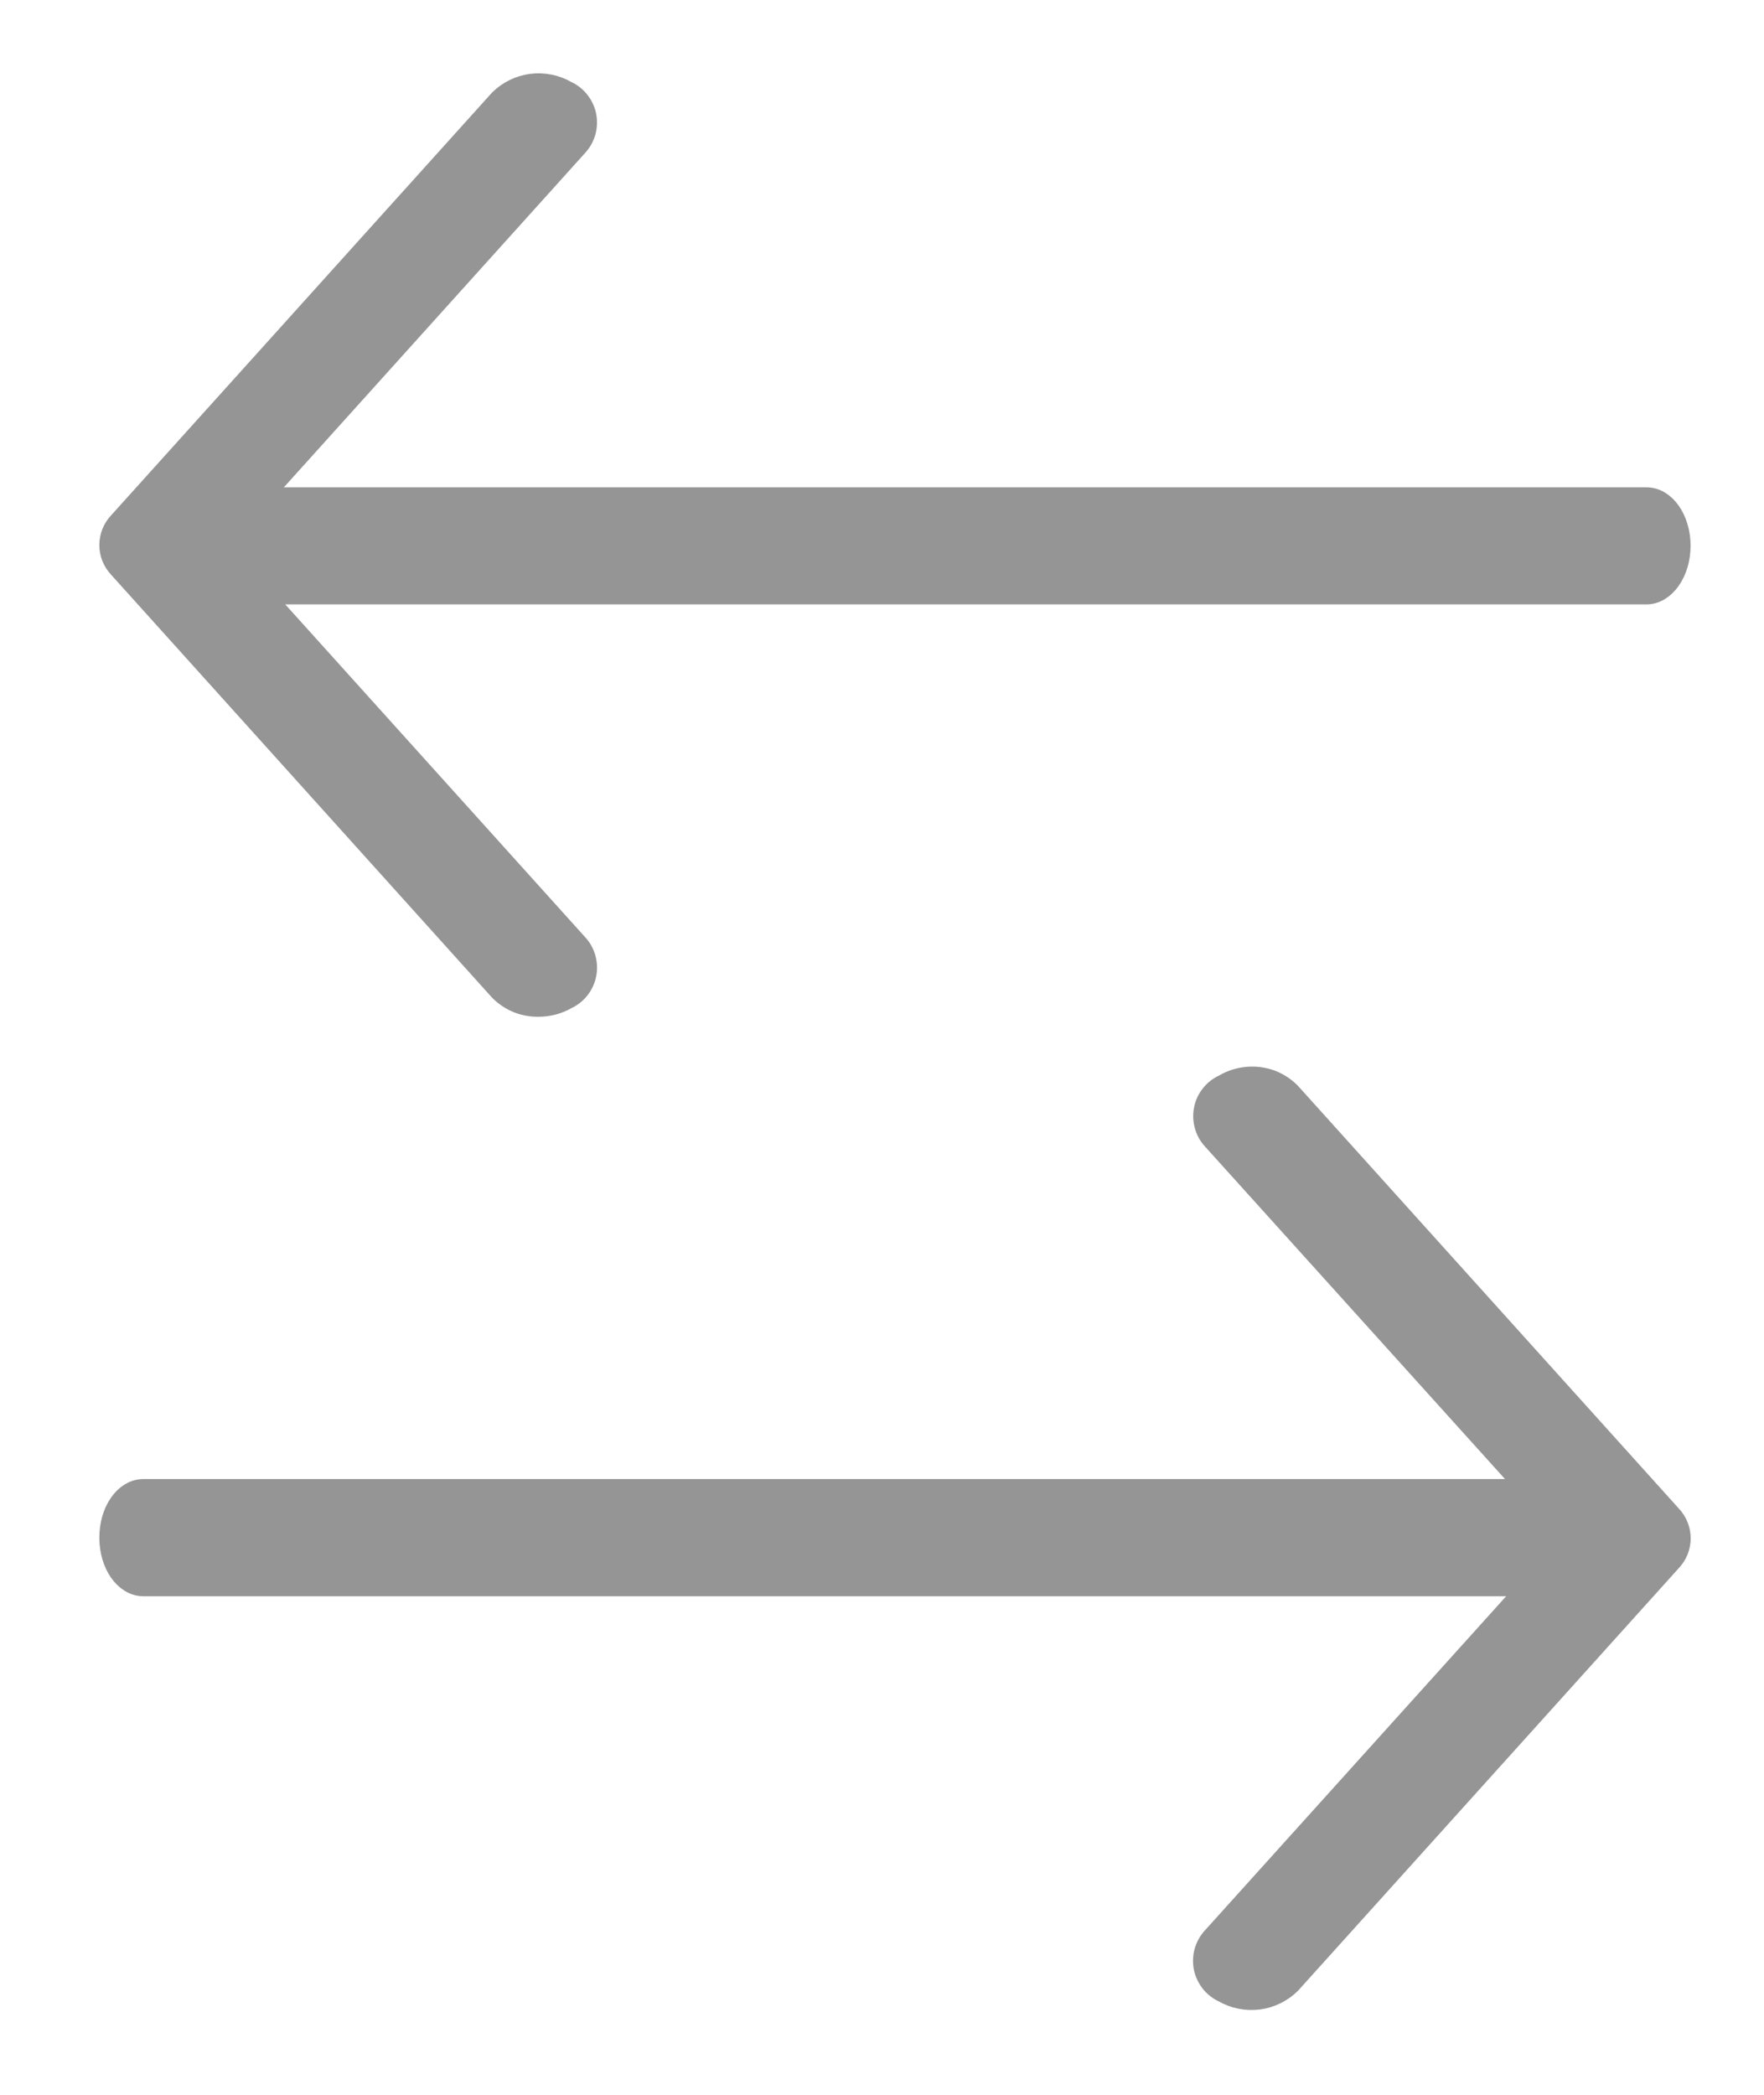 <svg width="16" height="19" viewBox="0 0 16 19" fill="none" xmlns="http://www.w3.org/2000/svg">
<path d="M11.351 9.774C11.416 9.773 11.48 9.785 11.54 9.809C11.6 9.834 11.655 9.871 11.7 9.917L15.152 13.748C15.205 13.803 15.235 13.876 15.235 13.953C15.235 14.029 15.205 14.102 15.152 14.157L11.701 17.987C11.623 18.064 11.522 18.113 11.414 18.127C11.306 18.14 11.196 18.119 11.101 18.064C11.057 18.044 11.018 18.014 10.988 17.976C10.958 17.938 10.937 17.894 10.927 17.846C10.918 17.799 10.919 17.75 10.932 17.703C10.945 17.657 10.968 17.614 11.001 17.578L14.27 13.952L11.003 10.331C10.97 10.295 10.946 10.252 10.934 10.205C10.921 10.159 10.919 10.11 10.929 10.062C10.938 10.014 10.959 9.97 10.99 9.932C11.02 9.894 11.059 9.864 11.103 9.844C11.178 9.799 11.264 9.775 11.351 9.774Z" fill="#959595" stroke="#959595" stroke-width="0.2"/>
<path d="M4.884 9.122C4.819 9.123 4.755 9.111 4.695 9.087C4.635 9.062 4.58 9.025 4.535 8.979L1.084 5.148C1.031 5.093 1.001 5.02 1.001 4.944C1.001 4.867 1.031 4.794 1.084 4.739L4.535 0.909C4.613 0.832 4.714 0.783 4.822 0.769C4.93 0.756 5.04 0.777 5.135 0.832C5.179 0.852 5.218 0.882 5.248 0.92C5.278 0.958 5.299 1.002 5.309 1.049C5.318 1.097 5.317 1.146 5.304 1.193C5.291 1.239 5.268 1.282 5.235 1.318L1.968 4.944L5.235 8.569C5.268 8.605 5.292 8.648 5.304 8.694C5.317 8.741 5.319 8.791 5.309 8.838C5.299 8.886 5.279 8.93 5.248 8.968C5.218 9.006 5.179 9.036 5.135 9.056C5.059 9.1 4.972 9.122 4.884 9.122Z" fill="#959595" stroke="#959595" stroke-width="0.2"/>
<path d="M14.934 5.382H1.696C1.53 5.382 1.396 5.189 1.396 4.951C1.396 4.713 1.531 4.52 1.696 4.52H14.934C15.1 4.52 15.234 4.713 15.234 4.951C15.234 5.189 15.096 5.382 14.934 5.382Z" fill="#959595" stroke="#959595" stroke-width="0.2"/>
<path d="M1.301 13.515L14.54 13.515C14.705 13.515 14.84 13.708 14.84 13.947C14.84 14.186 14.705 14.378 14.54 14.378L1.301 14.378C1.135 14.378 1.001 14.185 1.001 13.947C1.001 13.709 1.134 13.515 1.301 13.515Z" fill="#959595" stroke="#959595" stroke-width="0.2"/>
</svg>
